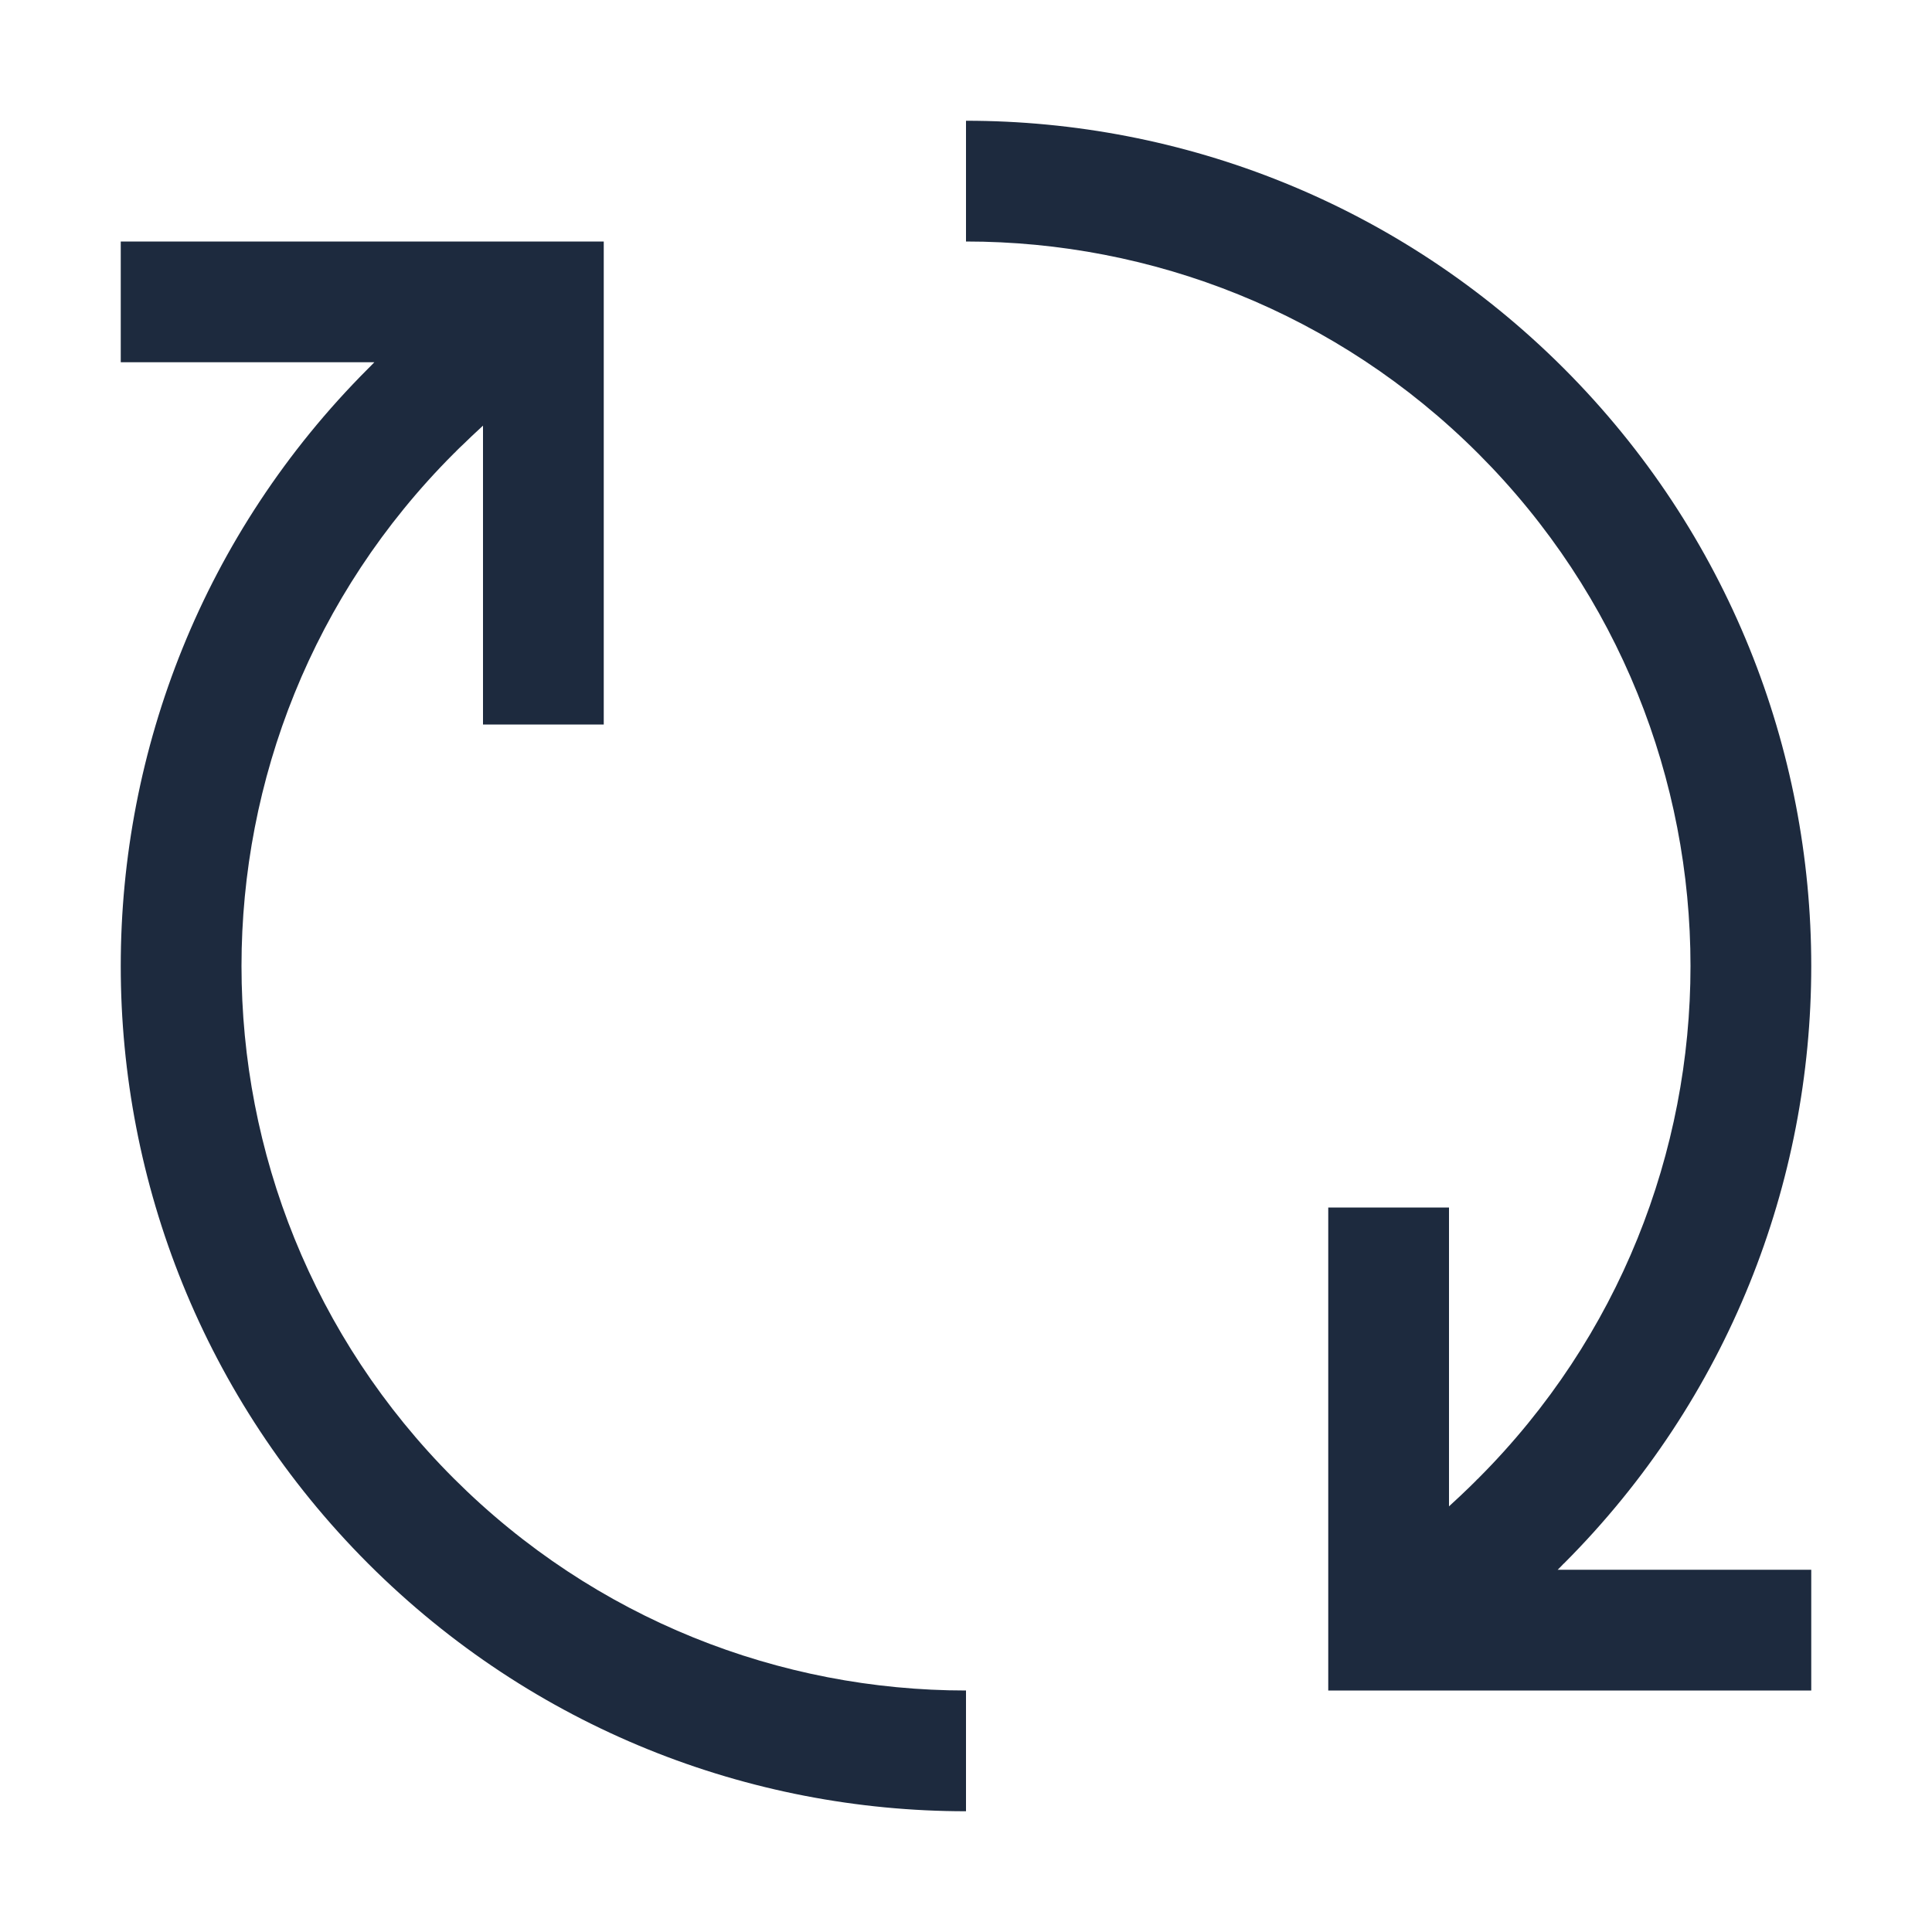 <svg width="16" height="16" viewBox="0 0 16 16" fill="none" xmlns="http://www.w3.org/2000/svg">
<path fill-rule="evenodd" clip-rule="evenodd" d="M2 8C2 9.536 2.586 11.071 3.757 12.243C4.929 13.414 6.464 14 8 14V15C6.209 15 4.417 14.316 3.05 12.95C1.684 11.583 1 9.791 1 8C1 6.21 1.683 4.419 3.048 3.053L3.052 3.049L3.071 3.03C3.079 3.021 3.089 3.011 3.1 3L1 3L1 2L5 2L5 6H4L4 3.525C3.931 3.588 3.876 3.641 3.836 3.68C3.811 3.703 3.792 3.722 3.78 3.734L3.767 3.748L3.764 3.75L3.757 3.757C2.586 4.929 2 6.464 2 8ZM12.243 3.757C11.071 2.586 9.536 2 8 2V1C9.791 1 11.583 1.684 12.95 3.05C14.316 4.417 15 6.209 15 8C15 9.79 14.317 11.581 12.953 12.947L12.948 12.951L12.93 12.97C12.921 12.979 12.911 12.989 12.9 13H15V14H11L11 10H12V12.475C12.069 12.412 12.124 12.36 12.165 12.32C12.189 12.296 12.208 12.278 12.22 12.266L12.233 12.252L12.236 12.25L12.243 12.243C13.414 11.071 14 9.536 14 8C14 6.464 13.414 4.929 12.243 3.757Z" fill="#1D2A3E"/>
</svg>

